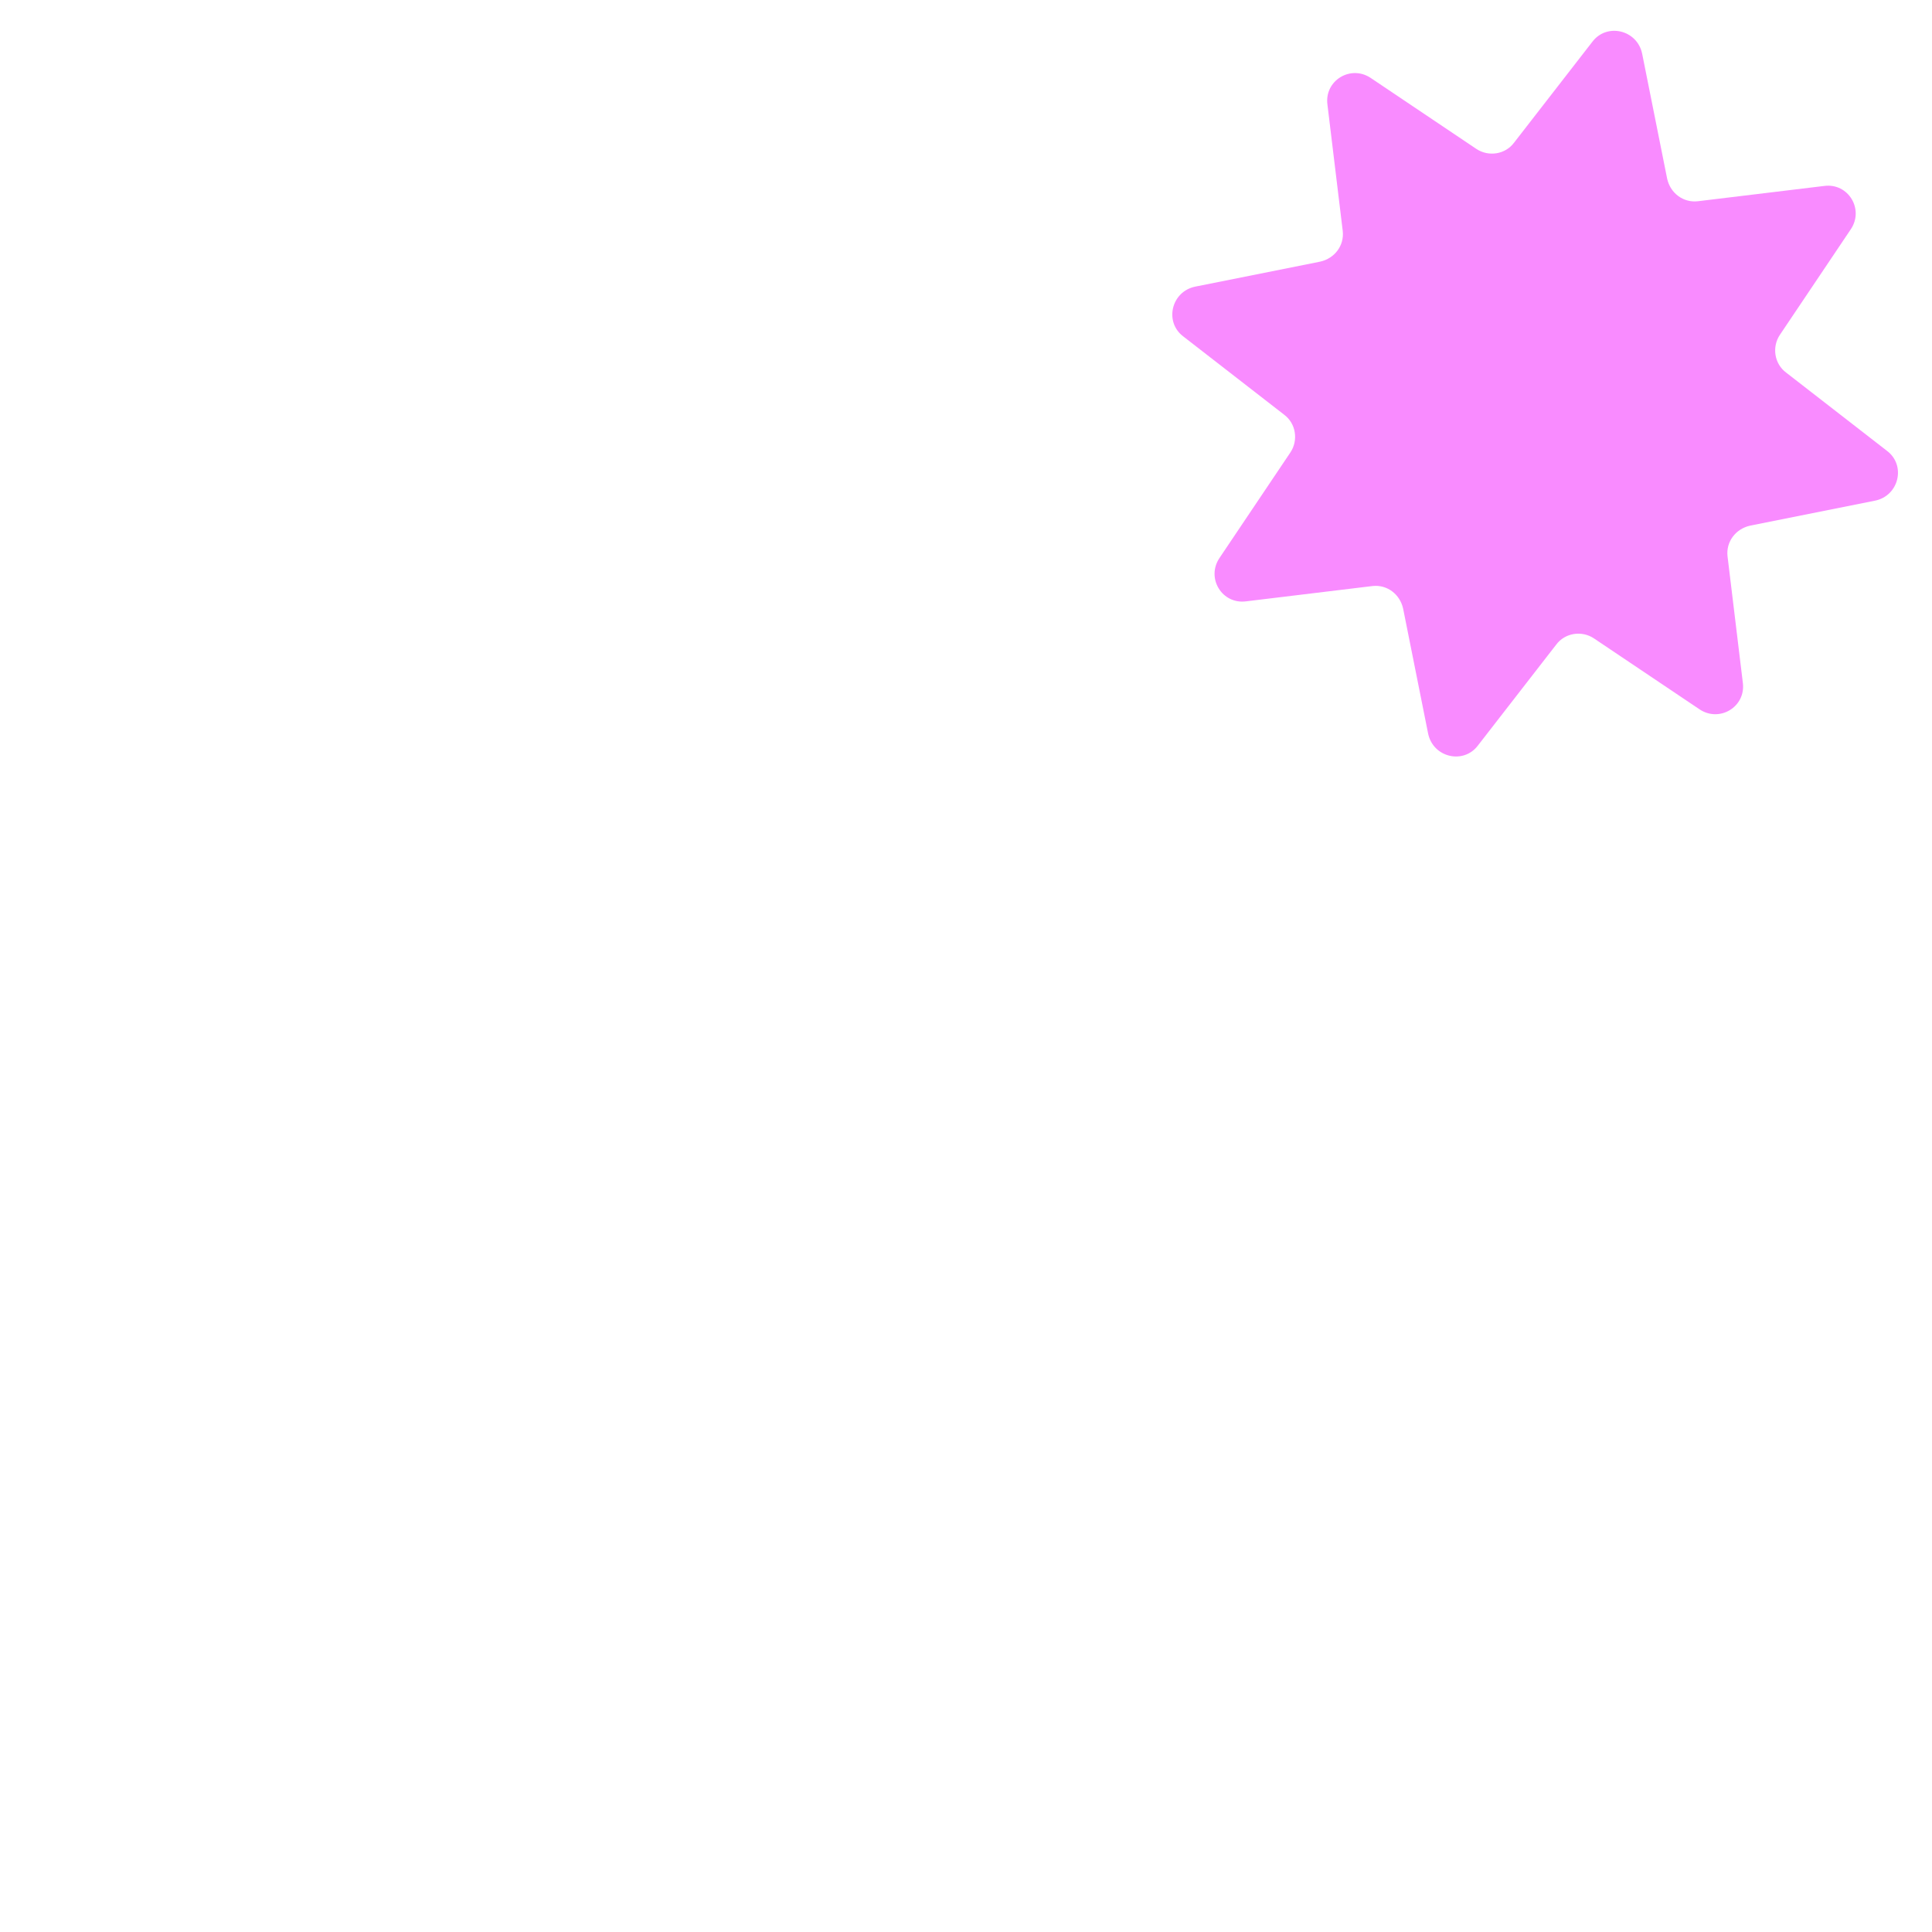 <?xml version="1.0" encoding="UTF-8"?><svg id="a" xmlns="http://www.w3.org/2000/svg" viewBox="0 0 24 24"><path d="M21.11,8.81l-1.31-.88c-.15-.1-.36-.07-.47,.08l-.97,1.25c-.18,.24-.56,.15-.62-.15l-.31-1.55c-.04-.18-.2-.3-.38-.28l-1.57,.19c-.3,.04-.5-.29-.33-.54l.88-1.31c.1-.15,.07-.36-.08-.47l-1.25-.97c-.24-.18-.15-.56,.15-.62l1.55-.31c.18-.04,.3-.2,.28-.38l-.19-1.57c-.04-.3,.29-.5,.54-.33l1.31,.88c.15,.1,.36,.07,.47-.08l.97-1.25c.18-.24,.56-.15,.62,.15l.31,1.55c.04,.18,.2,.3,.38,.28l1.57-.19c.3-.04,.5,.29,.33,.54l-.88,1.31c-.1,.15-.07,.36,.08,.47l1.25,.97c.24,.18,.15,.56-.15,.62l-1.55,.31c-.18,.04-.3,.2-.28,.38l.19,1.57c.04,.3-.29,.5-.54,.33Z" fill="#f98bff"/></svg>